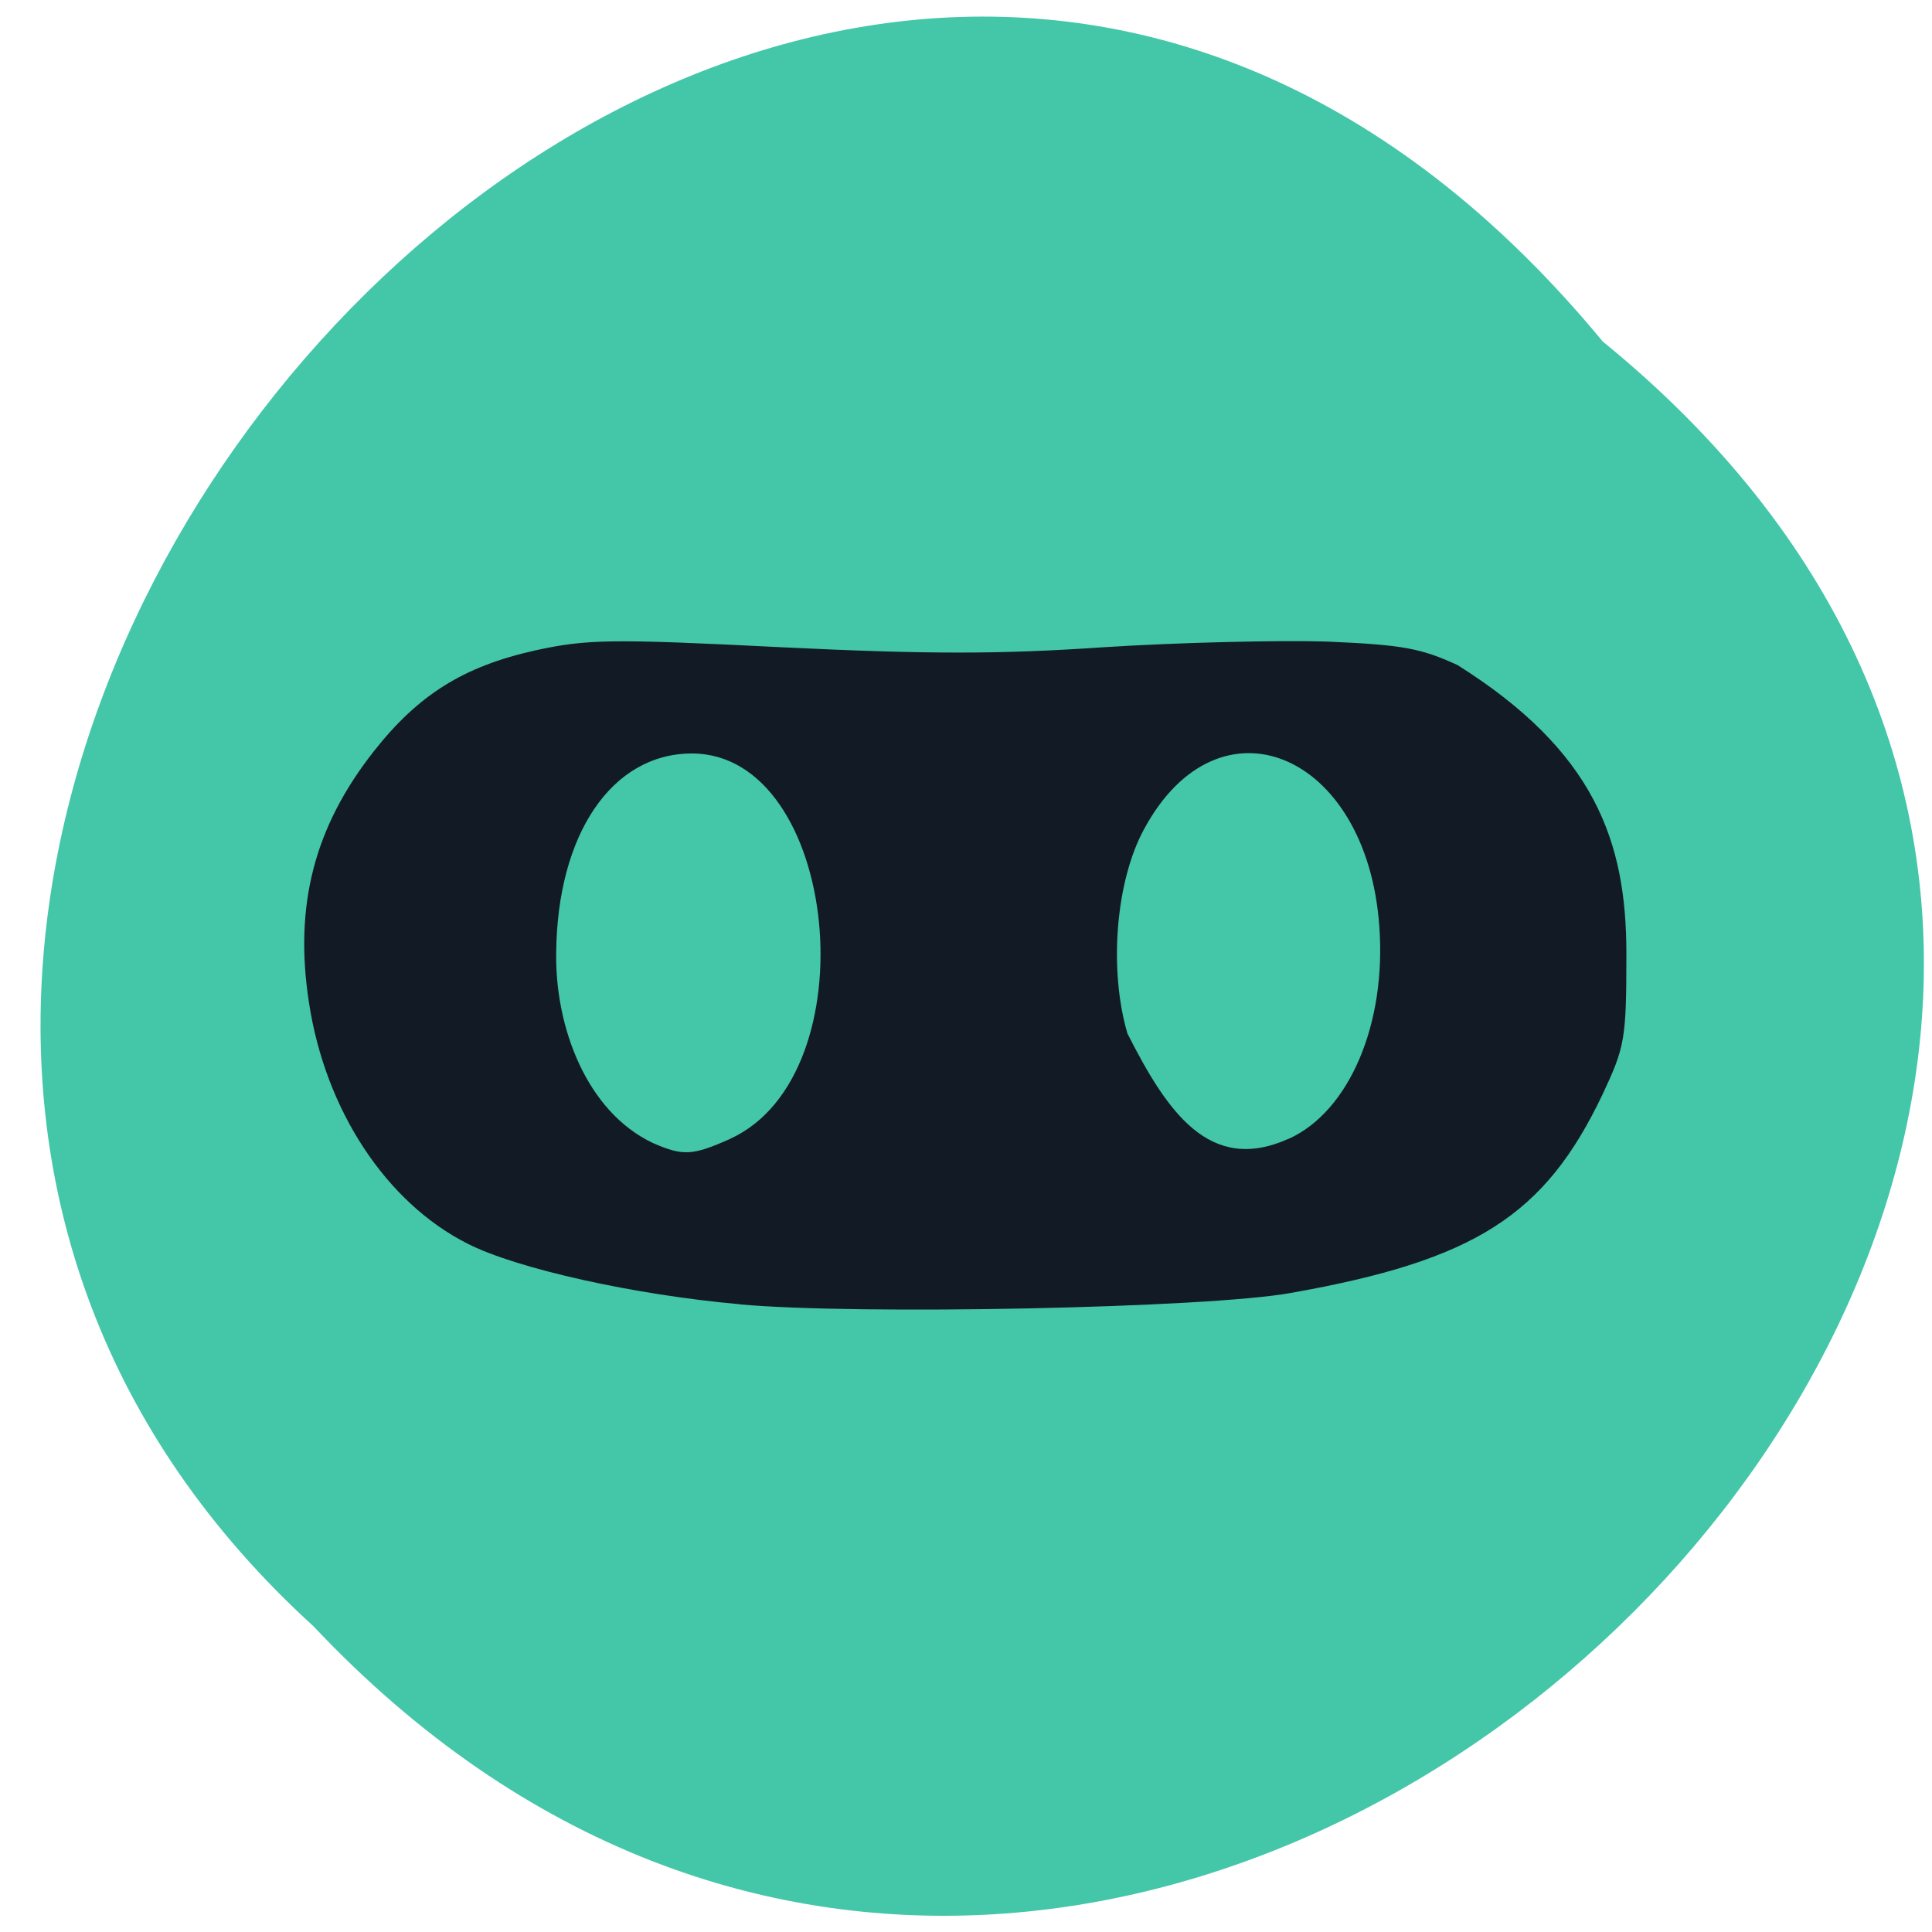 <svg xmlns="http://www.w3.org/2000/svg" viewBox="0 0 16 16"><path d="m 13.273 2.828 c 7.91 6.441 -3.672 18.07 -10.676 10.641 c -7.02 -6.395 3.937 -18.801 10.676 -10.641" fill="#44c6a9"/><path d="m 6.125 10.801 c -0.875 -0.078 -1.84 -0.293 -2.25 -0.5 c -0.676 -0.34 -1.18 -1.105 -1.316 -1.996 c -0.125 -0.805 0.043 -1.457 0.539 -2.086 c 0.367 -0.465 0.738 -0.699 1.332 -0.832 c 0.43 -0.094 0.625 -0.098 2.039 -0.027 c 1.211 0.059 1.813 0.059 2.672 0 c 0.613 -0.039 1.441 -0.059 1.844 -0.047 c 0.633 0.027 0.781 0.055 1.086 0.195 c 1.137 0.715 1.398 1.461 1.398 2.387 c 0 0.715 -0.012 0.773 -0.199 1.172 c -0.477 1 -1.055 1.371 -2.582 1.641 c -0.691 0.125 -3.586 0.184 -4.563 0.094 m -0.078 -1.371 c 1.164 -0.531 0.902 -3.188 -0.316 -3.191 c -0.664 0 -1.117 0.668 -1.125 1.656 c -0.008 0.609 0.25 1.309 0.801 1.57 c 0.25 0.109 0.328 0.105 0.641 -0.035 m 4.625 0 c 0.5 -0.227 0.809 -0.949 0.75 -1.758 c -0.102 -1.445 -1.332 -1.953 -1.949 -0.805 c -0.234 0.43 -0.293 1.16 -0.137 1.691 c 0.328 0.648 0.68 1.168 1.336 0.871" fill="#121b25"/></svg>